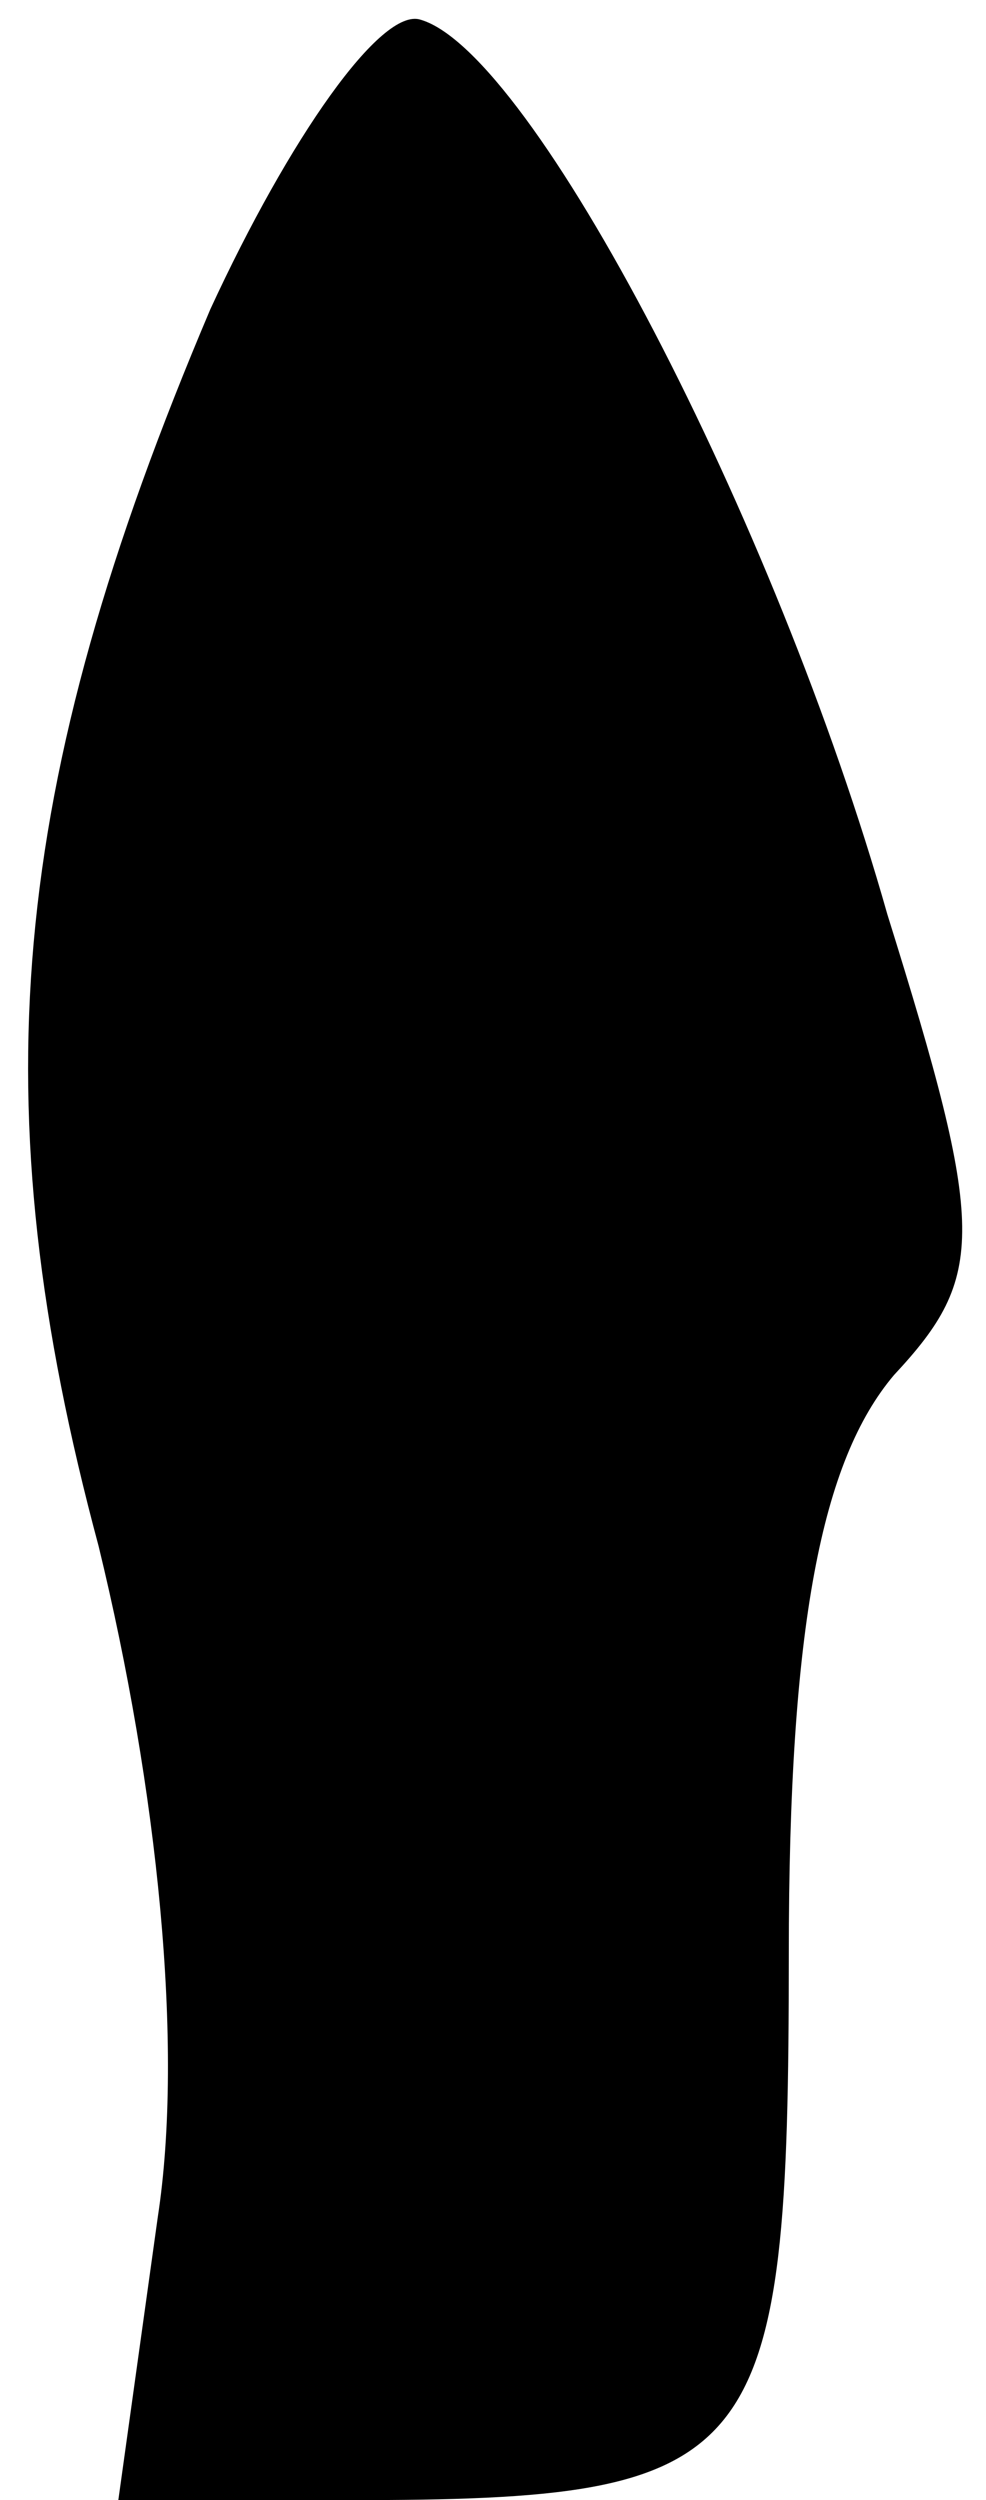<?xml version="1.0" standalone="no"?>
<!DOCTYPE svg PUBLIC "-//W3C//DTD SVG 20010904//EN"
 "http://www.w3.org/TR/2001/REC-SVG-20010904/DTD/svg10.dtd">
<svg version="1.0" xmlns="http://www.w3.org/2000/svg"
 width="15pt" height="38pt" viewBox="0 0 15 38"
 preserveAspectRatio="xMidYMid meet">
<g transform="translate(0,38) scale(0.1,-0.1)"
fill="#000000" stroke="none">
<path fill="#000000" stroke="none" d="M32 333 c-31 -73 -35 -121 -17 -188 9
-37 13 -76 9 -102 l-6 -43 35 0 c63 0 67 5 67 83 0 50 5 75 16 88 14 15 14 22
-1 70 -17 60 -54 131 -71 136 -6 2 -20 -18 -32 -44z"/>
</g>
</svg>
